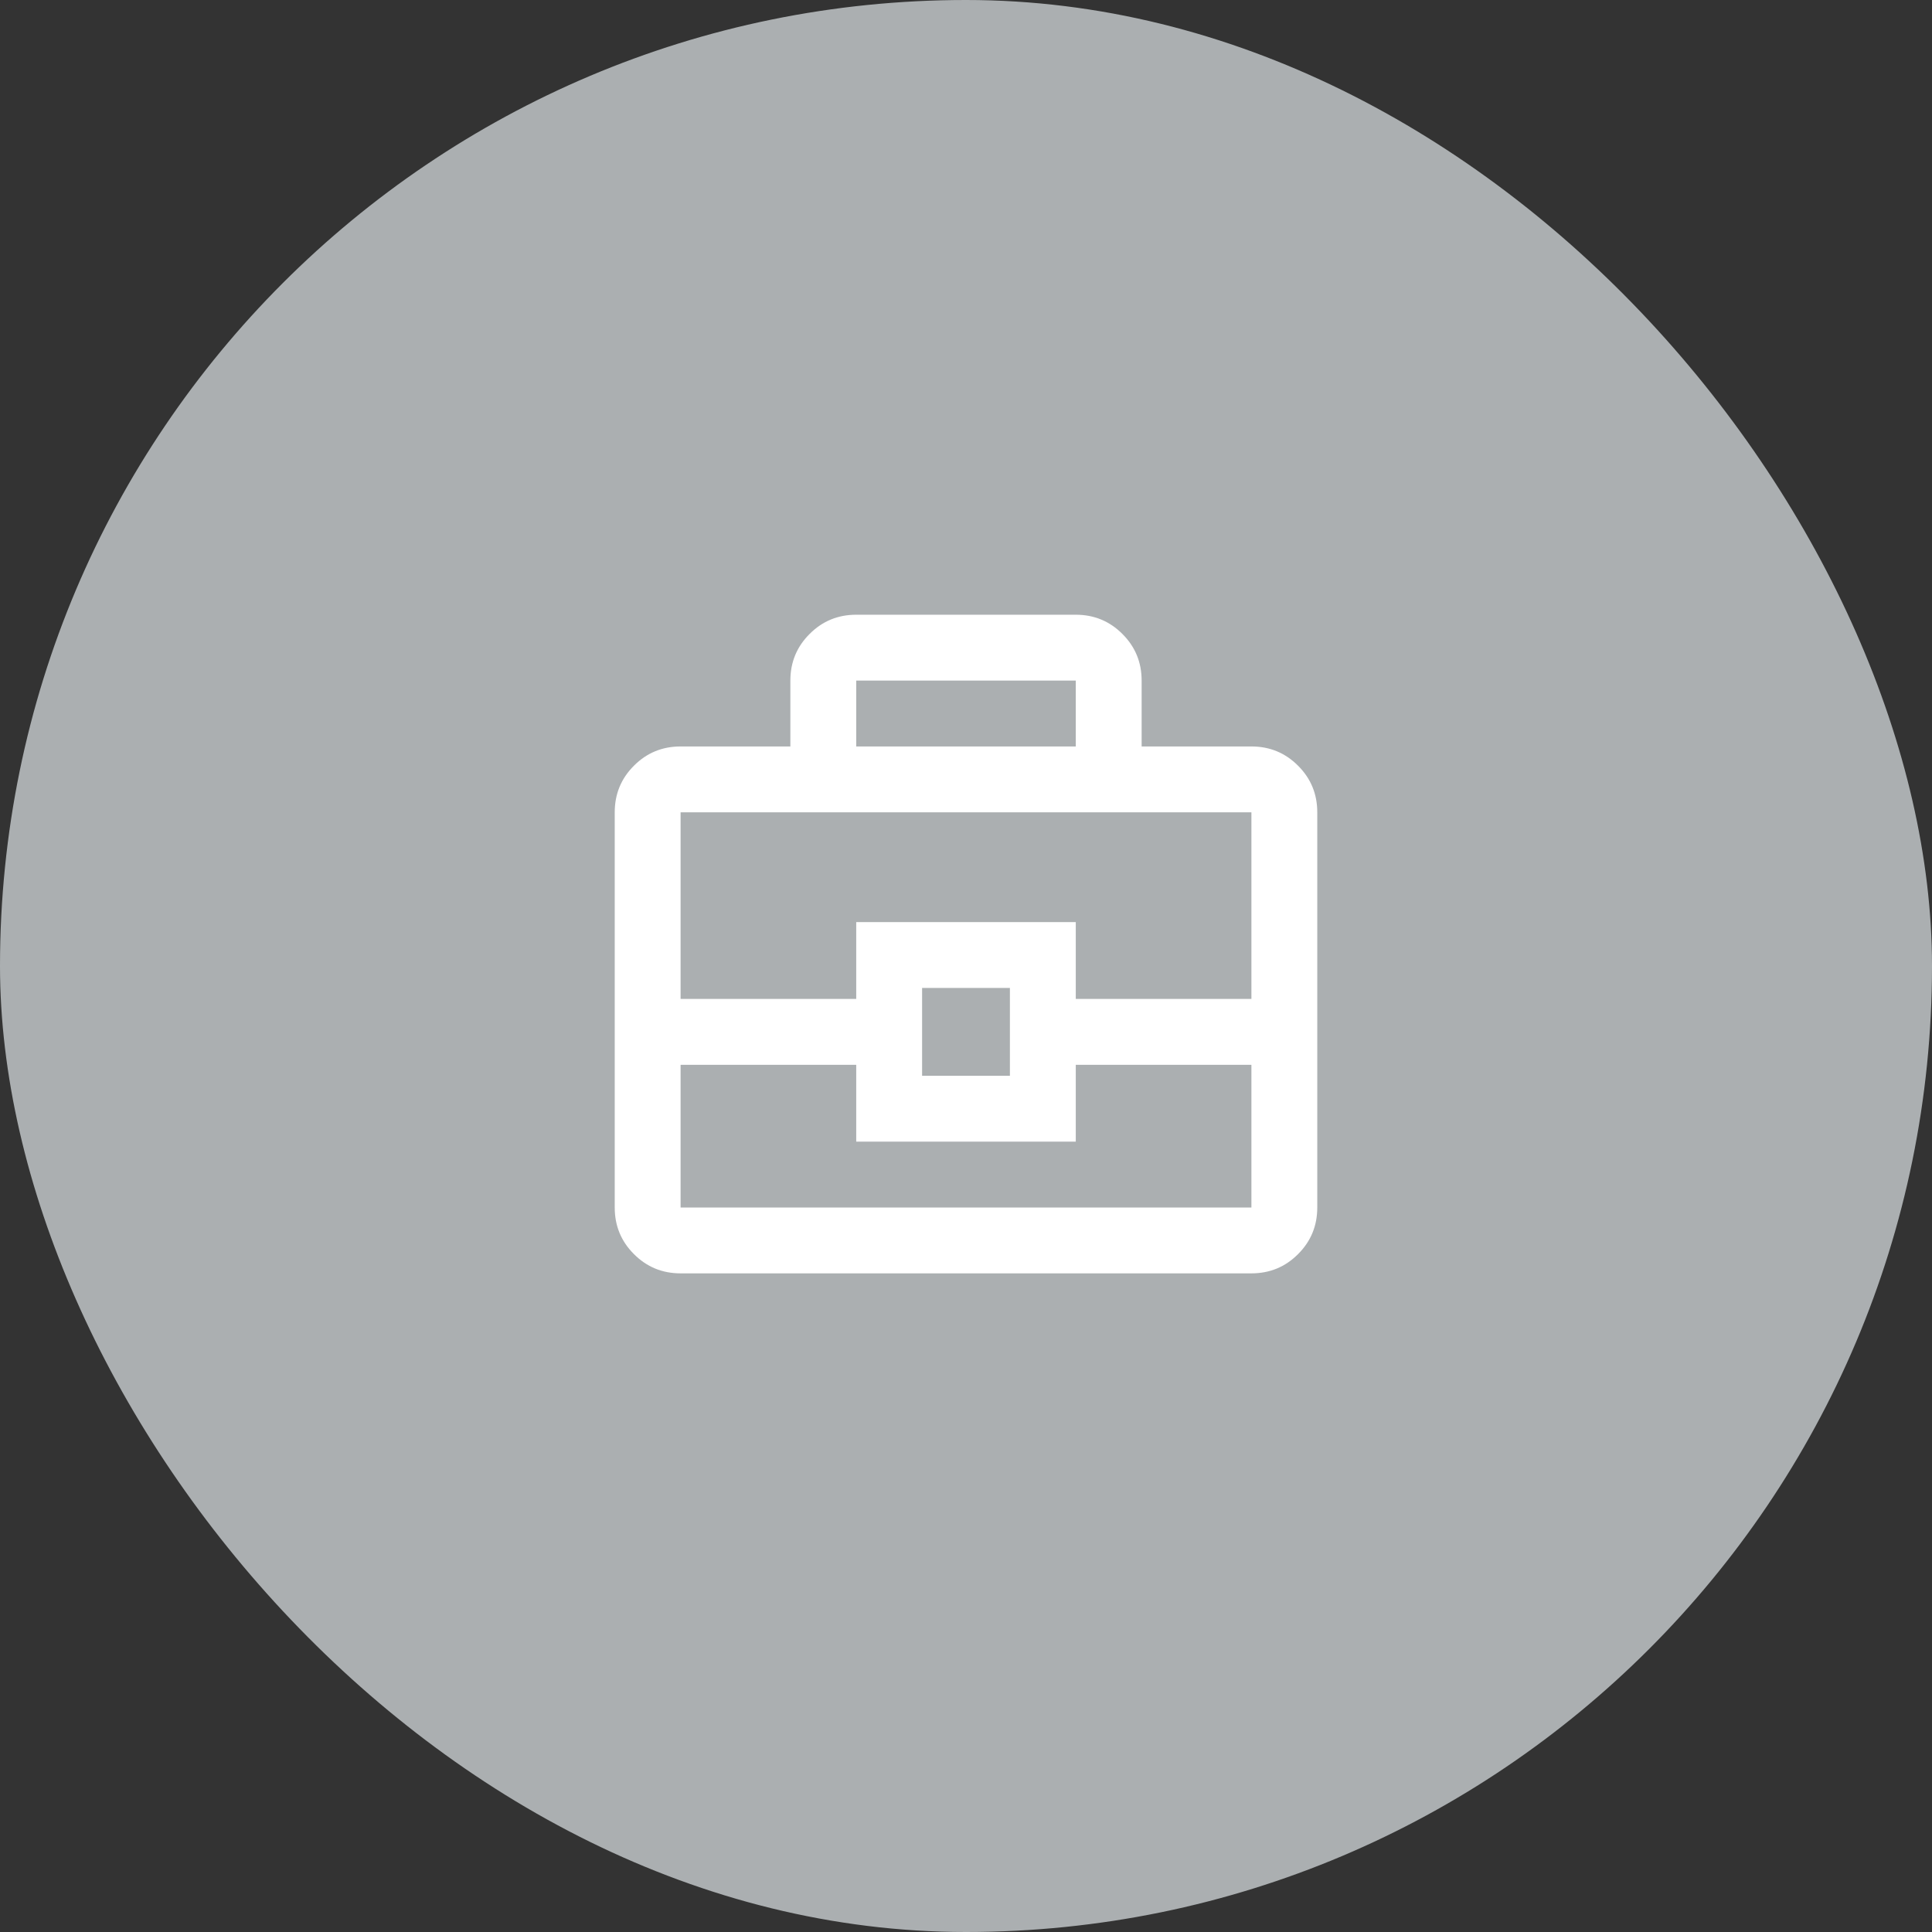 <svg viewBox="0 0 44 44" fill="none" xmlns="http://www.w3.org/2000/svg">
<rect x="0" y="0" width="44" height="44" fill="#333333" stroke="none"/>
<rect width="44" height="44" rx="22" fill="#ABAFB1"/>
<mask id="mask0_2188_4686" style="mask-type:alpha" maskUnits="userSpaceOnUse" x="12" y="12" width="20" height="20">
<rect x="12" y="12" width="20" height="20" fill="#D9D9D9"/>
</mask>
<g mask="url(#mask0_2188_4686)">
<path d="M15.5 29C15.083 29 14.729 28.854 14.438 28.562C14.146 28.271 14 27.917 14 27.5V18.5C14 18.083 14.146 17.729 14.438 17.438C14.729 17.146 15.083 17 15.5 17H18V15.5C18 15.083 18.146 14.729 18.438 14.438C18.729 14.146 19.083 14 19.5 14H24.5C24.917 14 25.271 14.146 25.562 14.438C25.854 14.729 26 15.083 26 15.5V17H28.5C28.917 17 29.271 17.146 29.562 17.438C29.854 17.729 30 18.083 30 18.5V27.5C30 27.917 29.854 28.271 29.562 28.562C29.271 28.854 28.917 29 28.5 29H15.5ZM19.5 17H24.5V15.5H19.5V17ZM28.5 24.25H24.5V26H19.5V24.25H15.5V27.5H28.5V24.25ZM21 24.5H23V22.5H21V24.5ZM15.5 22.75H19.5V21H24.5V22.75H28.5V18.5H15.5V22.75Z" fill="white"/>
</g>
</svg>
